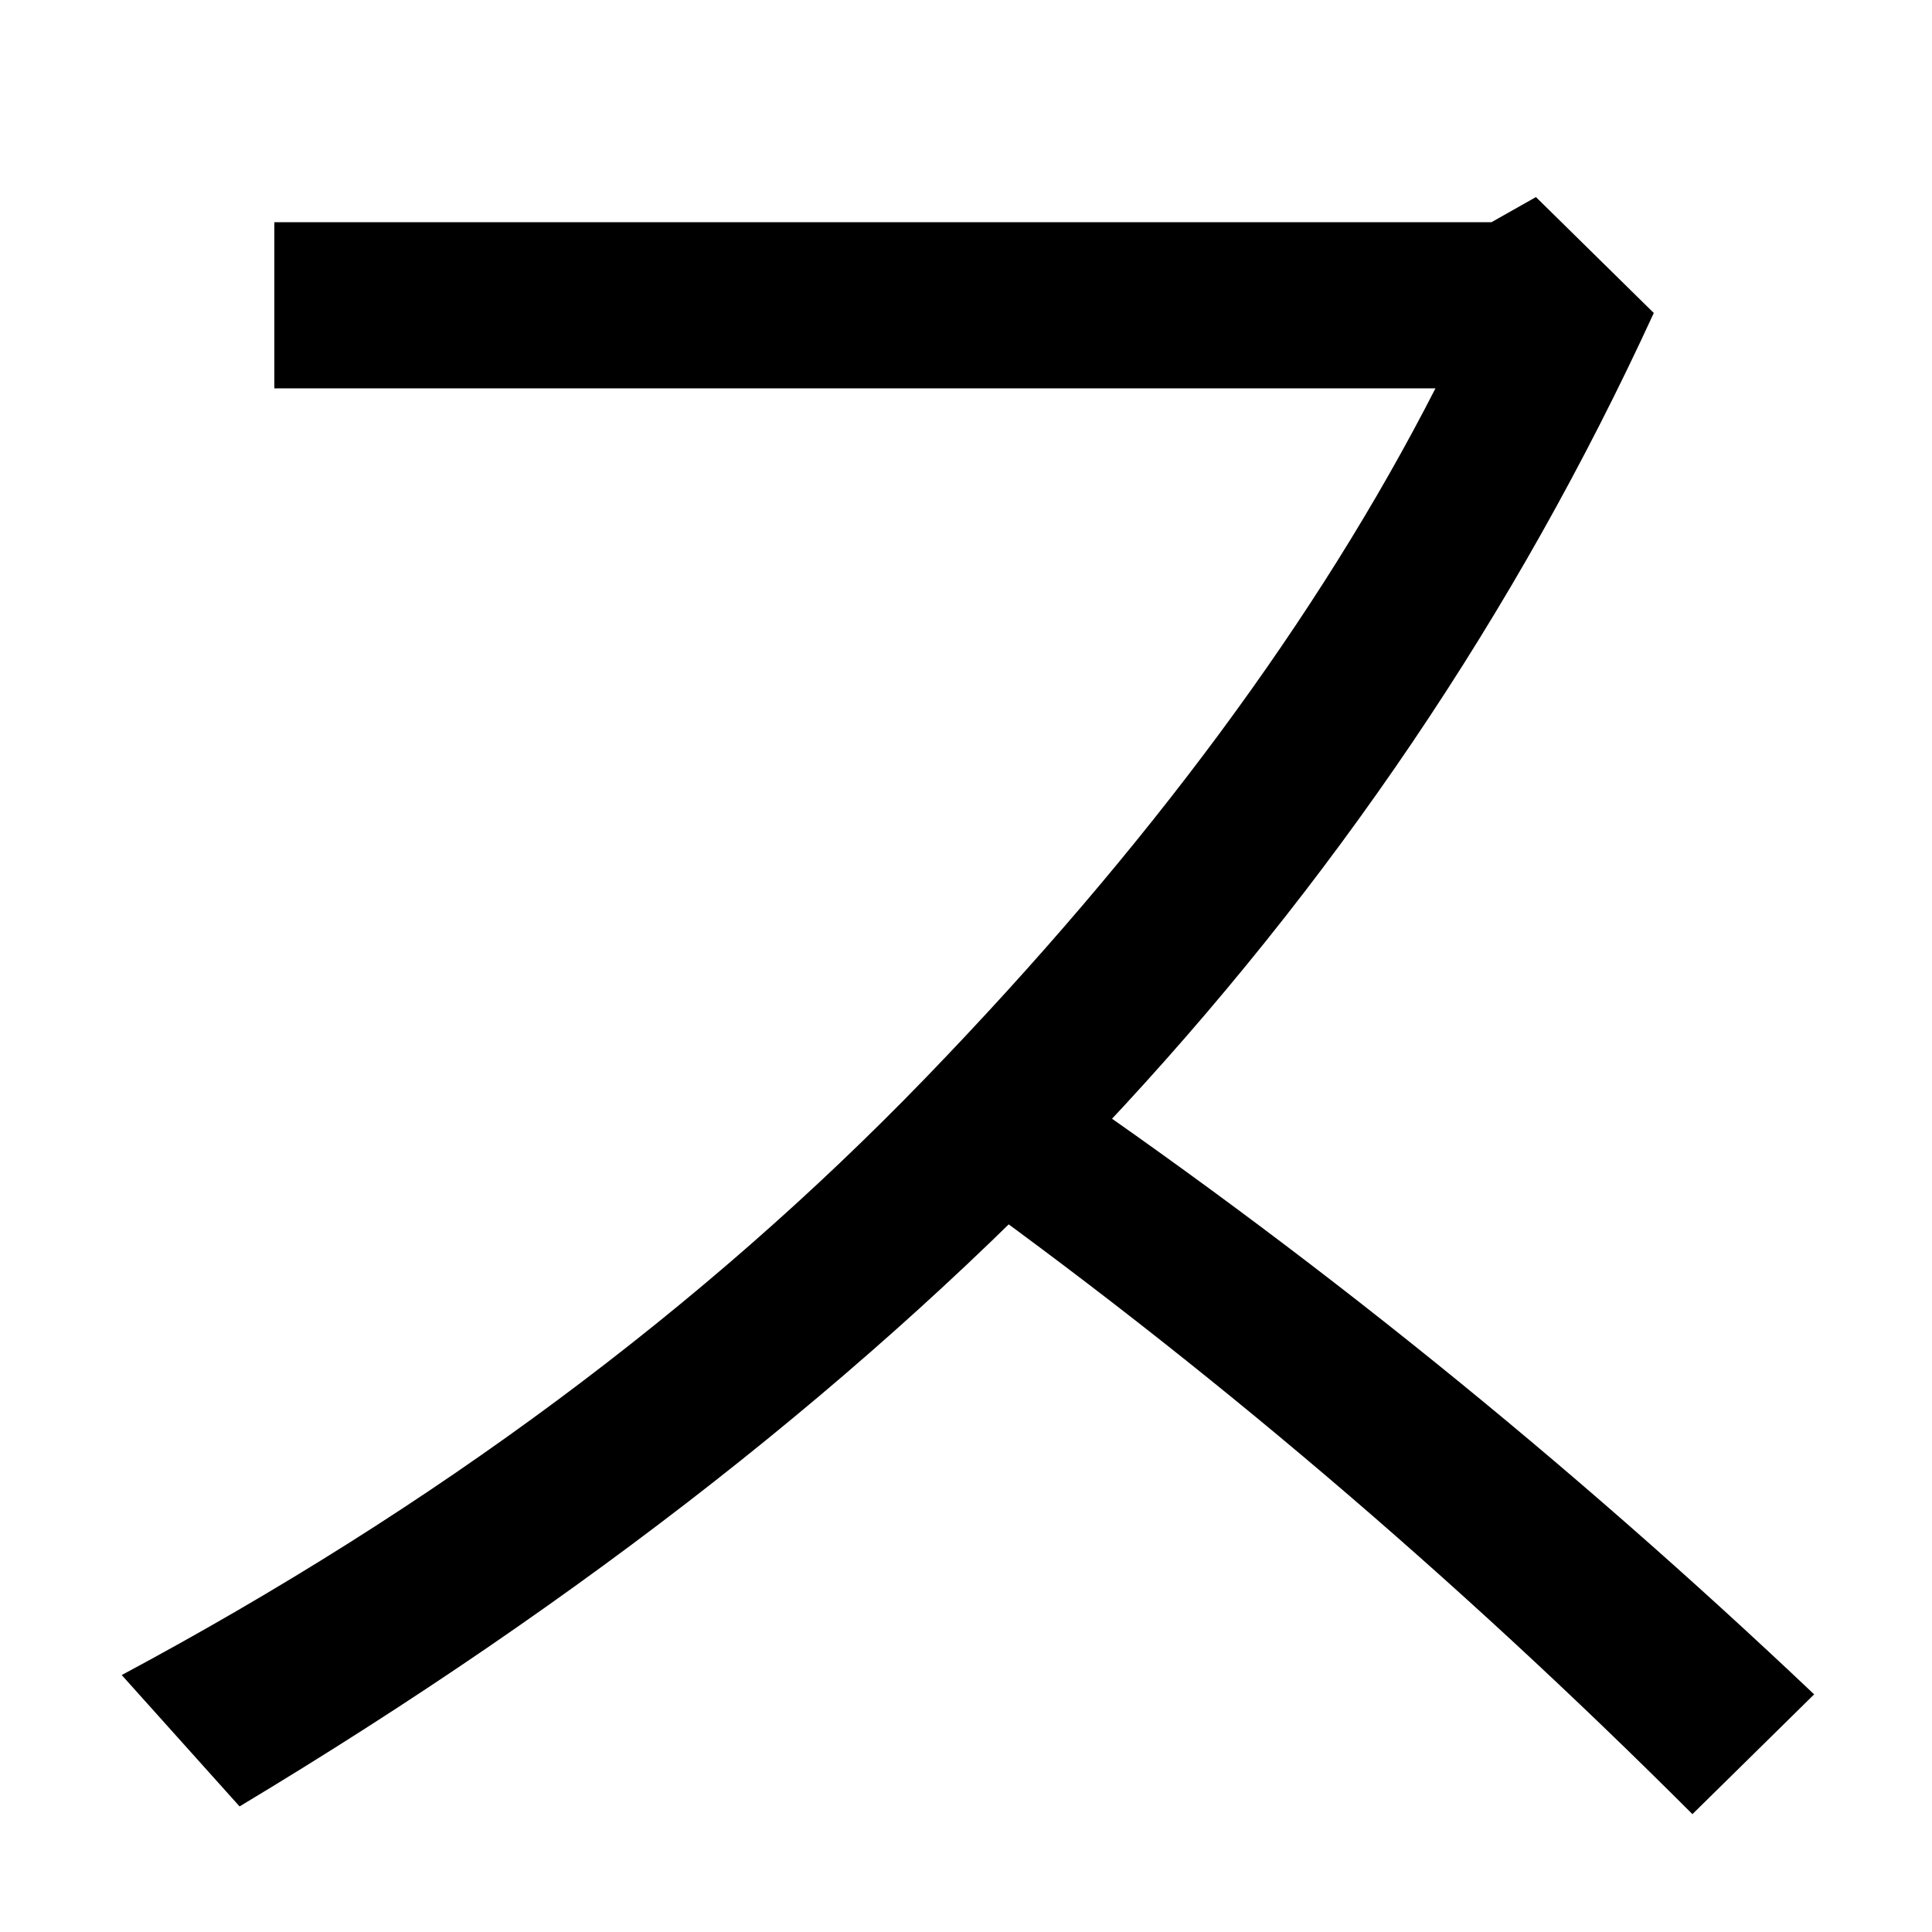 <svg xmlns="http://www.w3.org/2000/svg" width="1000" height="1000"><path d="M743 679Q652 501 479.0 322.0Q306 143 63 13L124 -55Q392 106 570.5 295.5Q749 485 856 718L795 778L772 765H142V679ZM939 3Q747 185 535 329L488 271Q691 126 876 -59Z" transform="translate(0, 880) scale(1,-1)" /></svg>